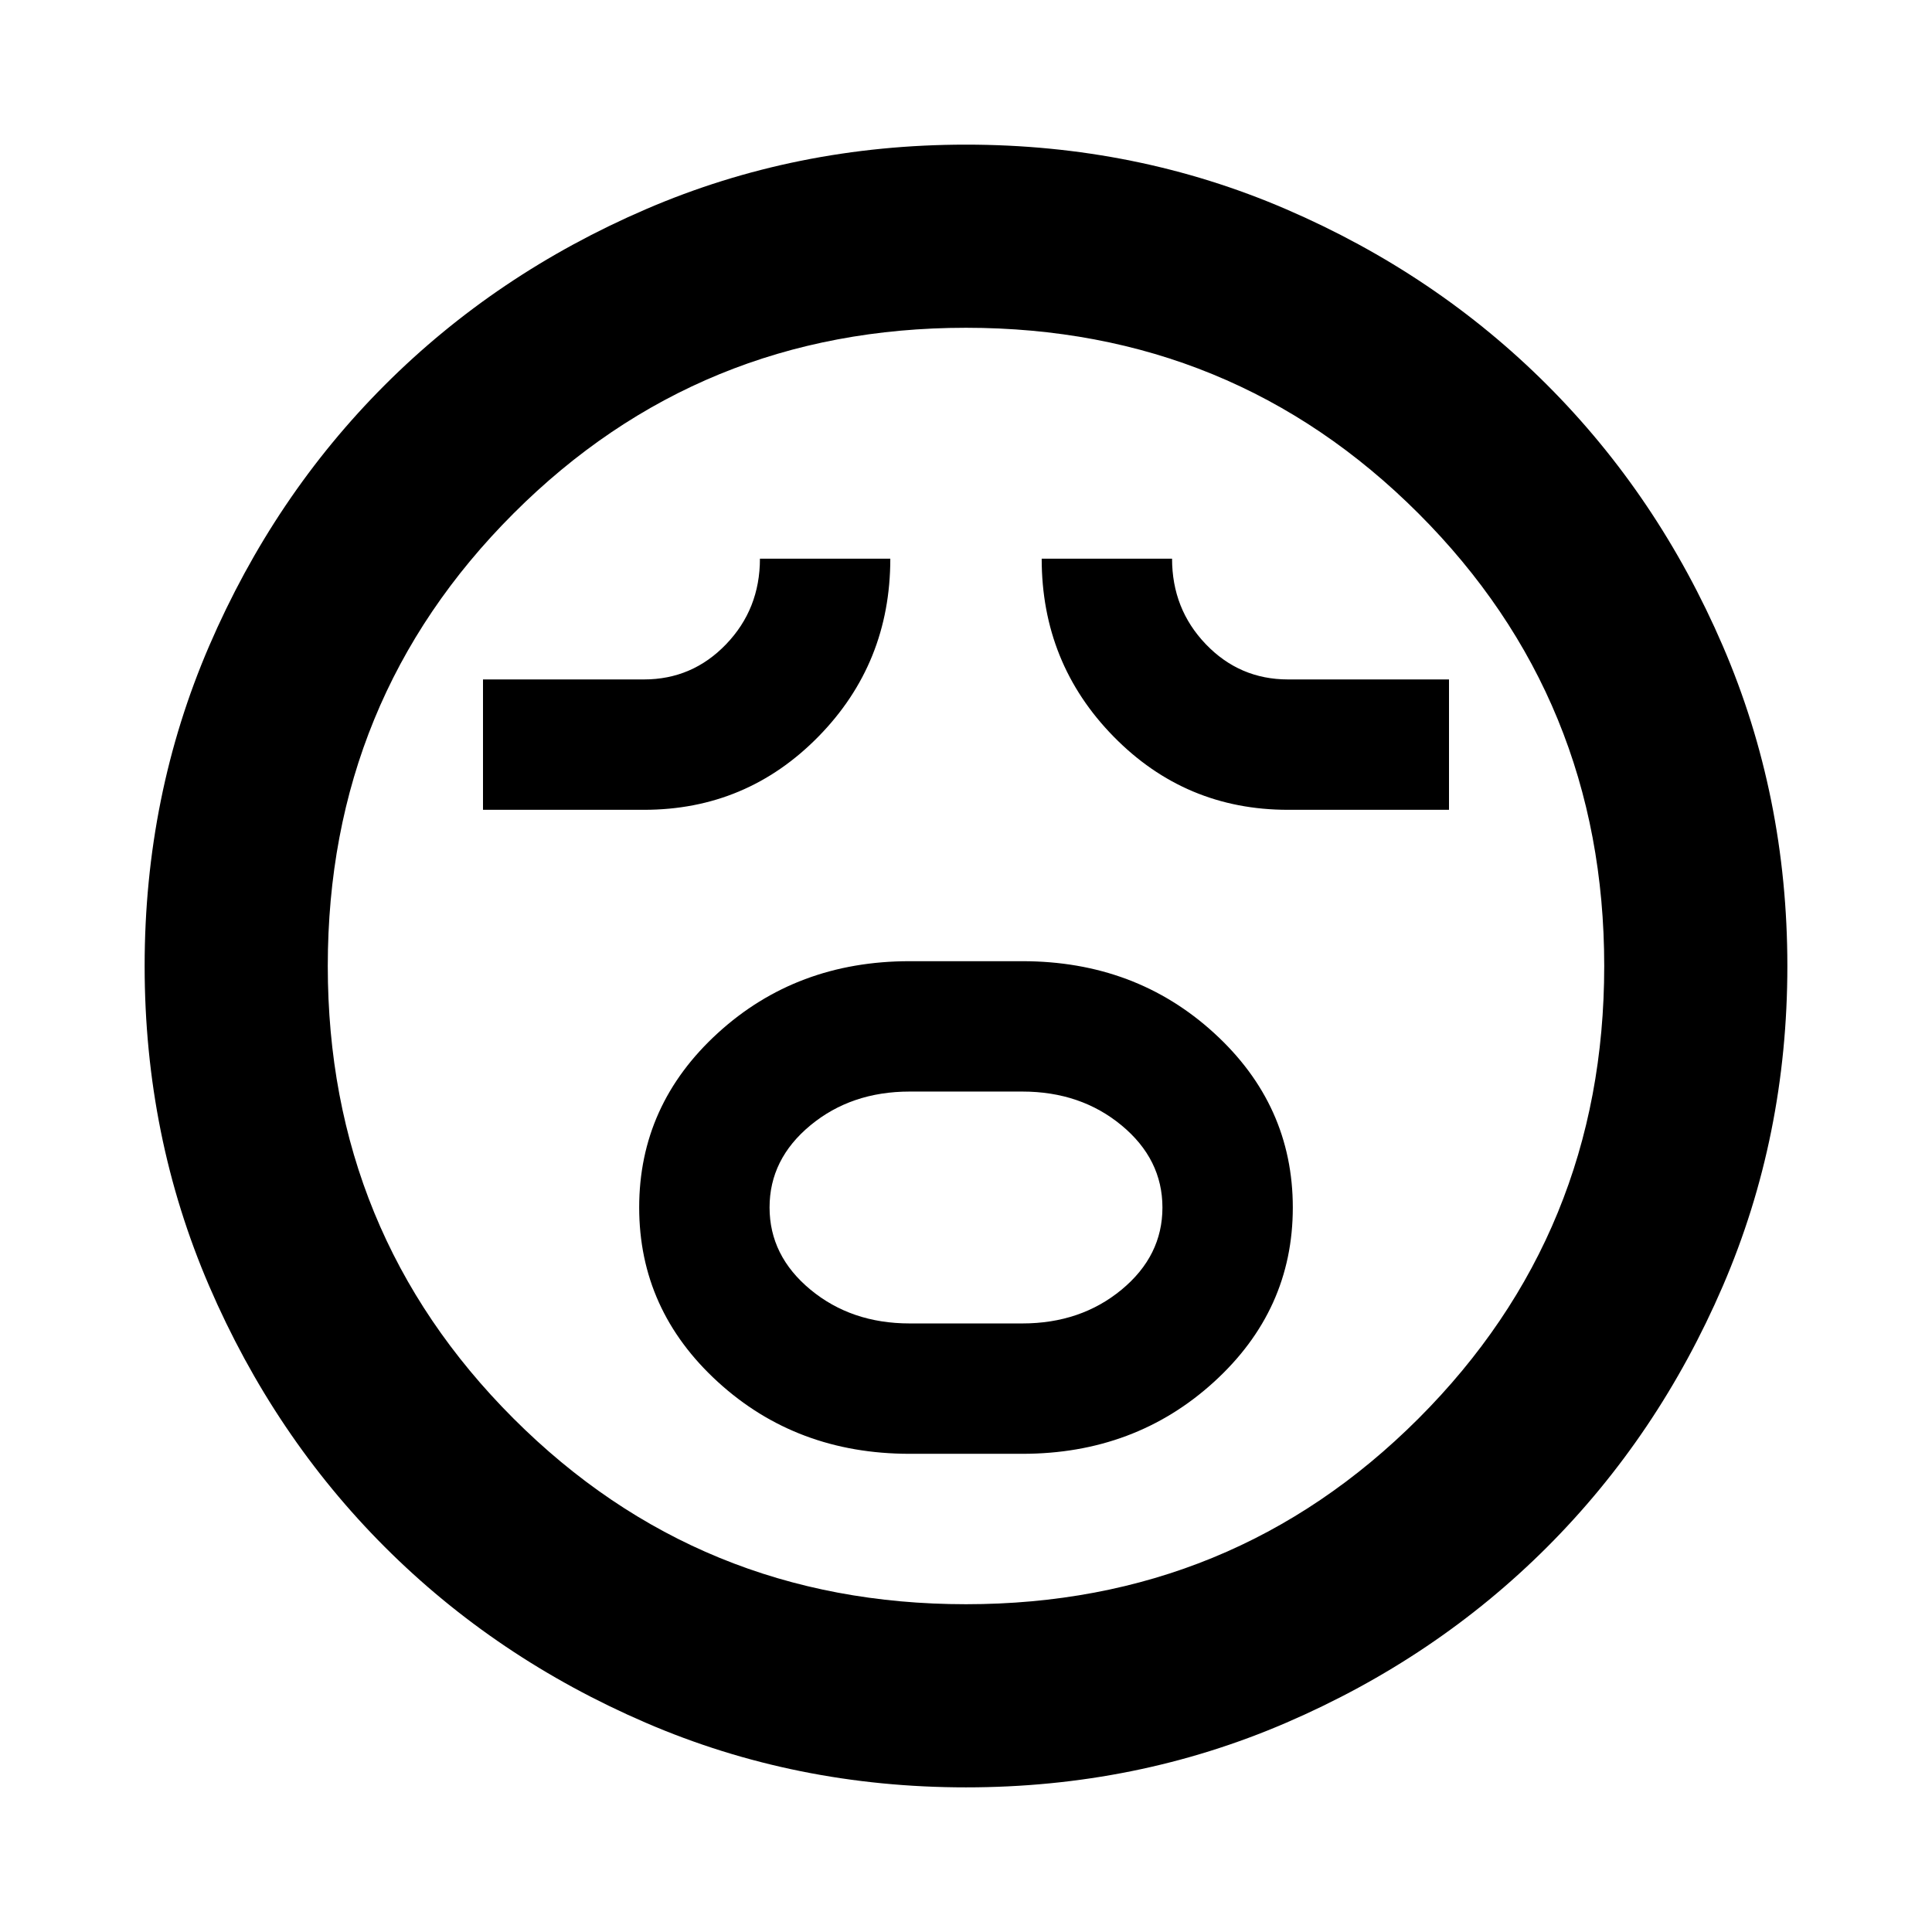 <svg xmlns="http://www.w3.org/2000/svg" height="24" viewBox="0 -960 960 960" width="24"><path d="M452-237.61h56q56 0 95.19-35.69 39.2-35.69 39.2-86.67 0-50.99-39.1-86.7-39.09-35.72-95.29-35.72h-56q-56.2 0-95.29 35.69-39.1 35.69-39.1 86.67 0 50.99 39.1 86.7 39.09 35.72 95.29 35.72Zm0-64.78q-29 0-49.31-16.81-20.3-16.81-20.3-40.83 0-24.01 20.3-40.8Q423-417.61 452-417.61h56q29 0 49.31 16.81 20.3 16.81 20.3 40.83 0 24.01-20.3 40.8Q537-302.39 508-302.39h-56ZM240-557.61h80q50.96 0 86.67-36.39 35.72-36.4 35.72-88.39h-64.78q0 25-16.8 42.5-16.81 17.5-40.81 17.5h-80v64.78Zm400 0h80v-64.78h-80q-24.04 0-40.83-17.5-16.78-17.5-16.78-42.5h-64.78q0 51.91 35.7 88.35Q589-557.61 640-557.61ZM479.98-71.87q-84.65 0-159.09-32.1-74.43-32.1-129.63-87.29-55.19-55.2-87.29-129.65-32.1-74.46-32.1-159.11 0-84.65 32.1-159.09 32.1-74.43 87.29-129.63 55.2-55.19 129.65-87.29 74.46-32.1 159.11-32.1 84.65 0 159.09 32.1 74.43 32.1 129.63 87.29 55.19 55.2 87.29 129.65 32.1 74.46 32.1 159.11 0 84.65-32.1 159.09-32.1 74.43-87.29 129.63-55.2 55.19-129.65 87.29-74.46 32.1-159.11 32.1ZM480-480Zm0 317.13q132.57 0 224.85-92.28T797.13-480q0-132.57-92.28-224.85T480-797.13q-132.57 0-224.85 92.28T162.87-480q0 132.57 92.28 224.85T480-162.87Z"/></svg>